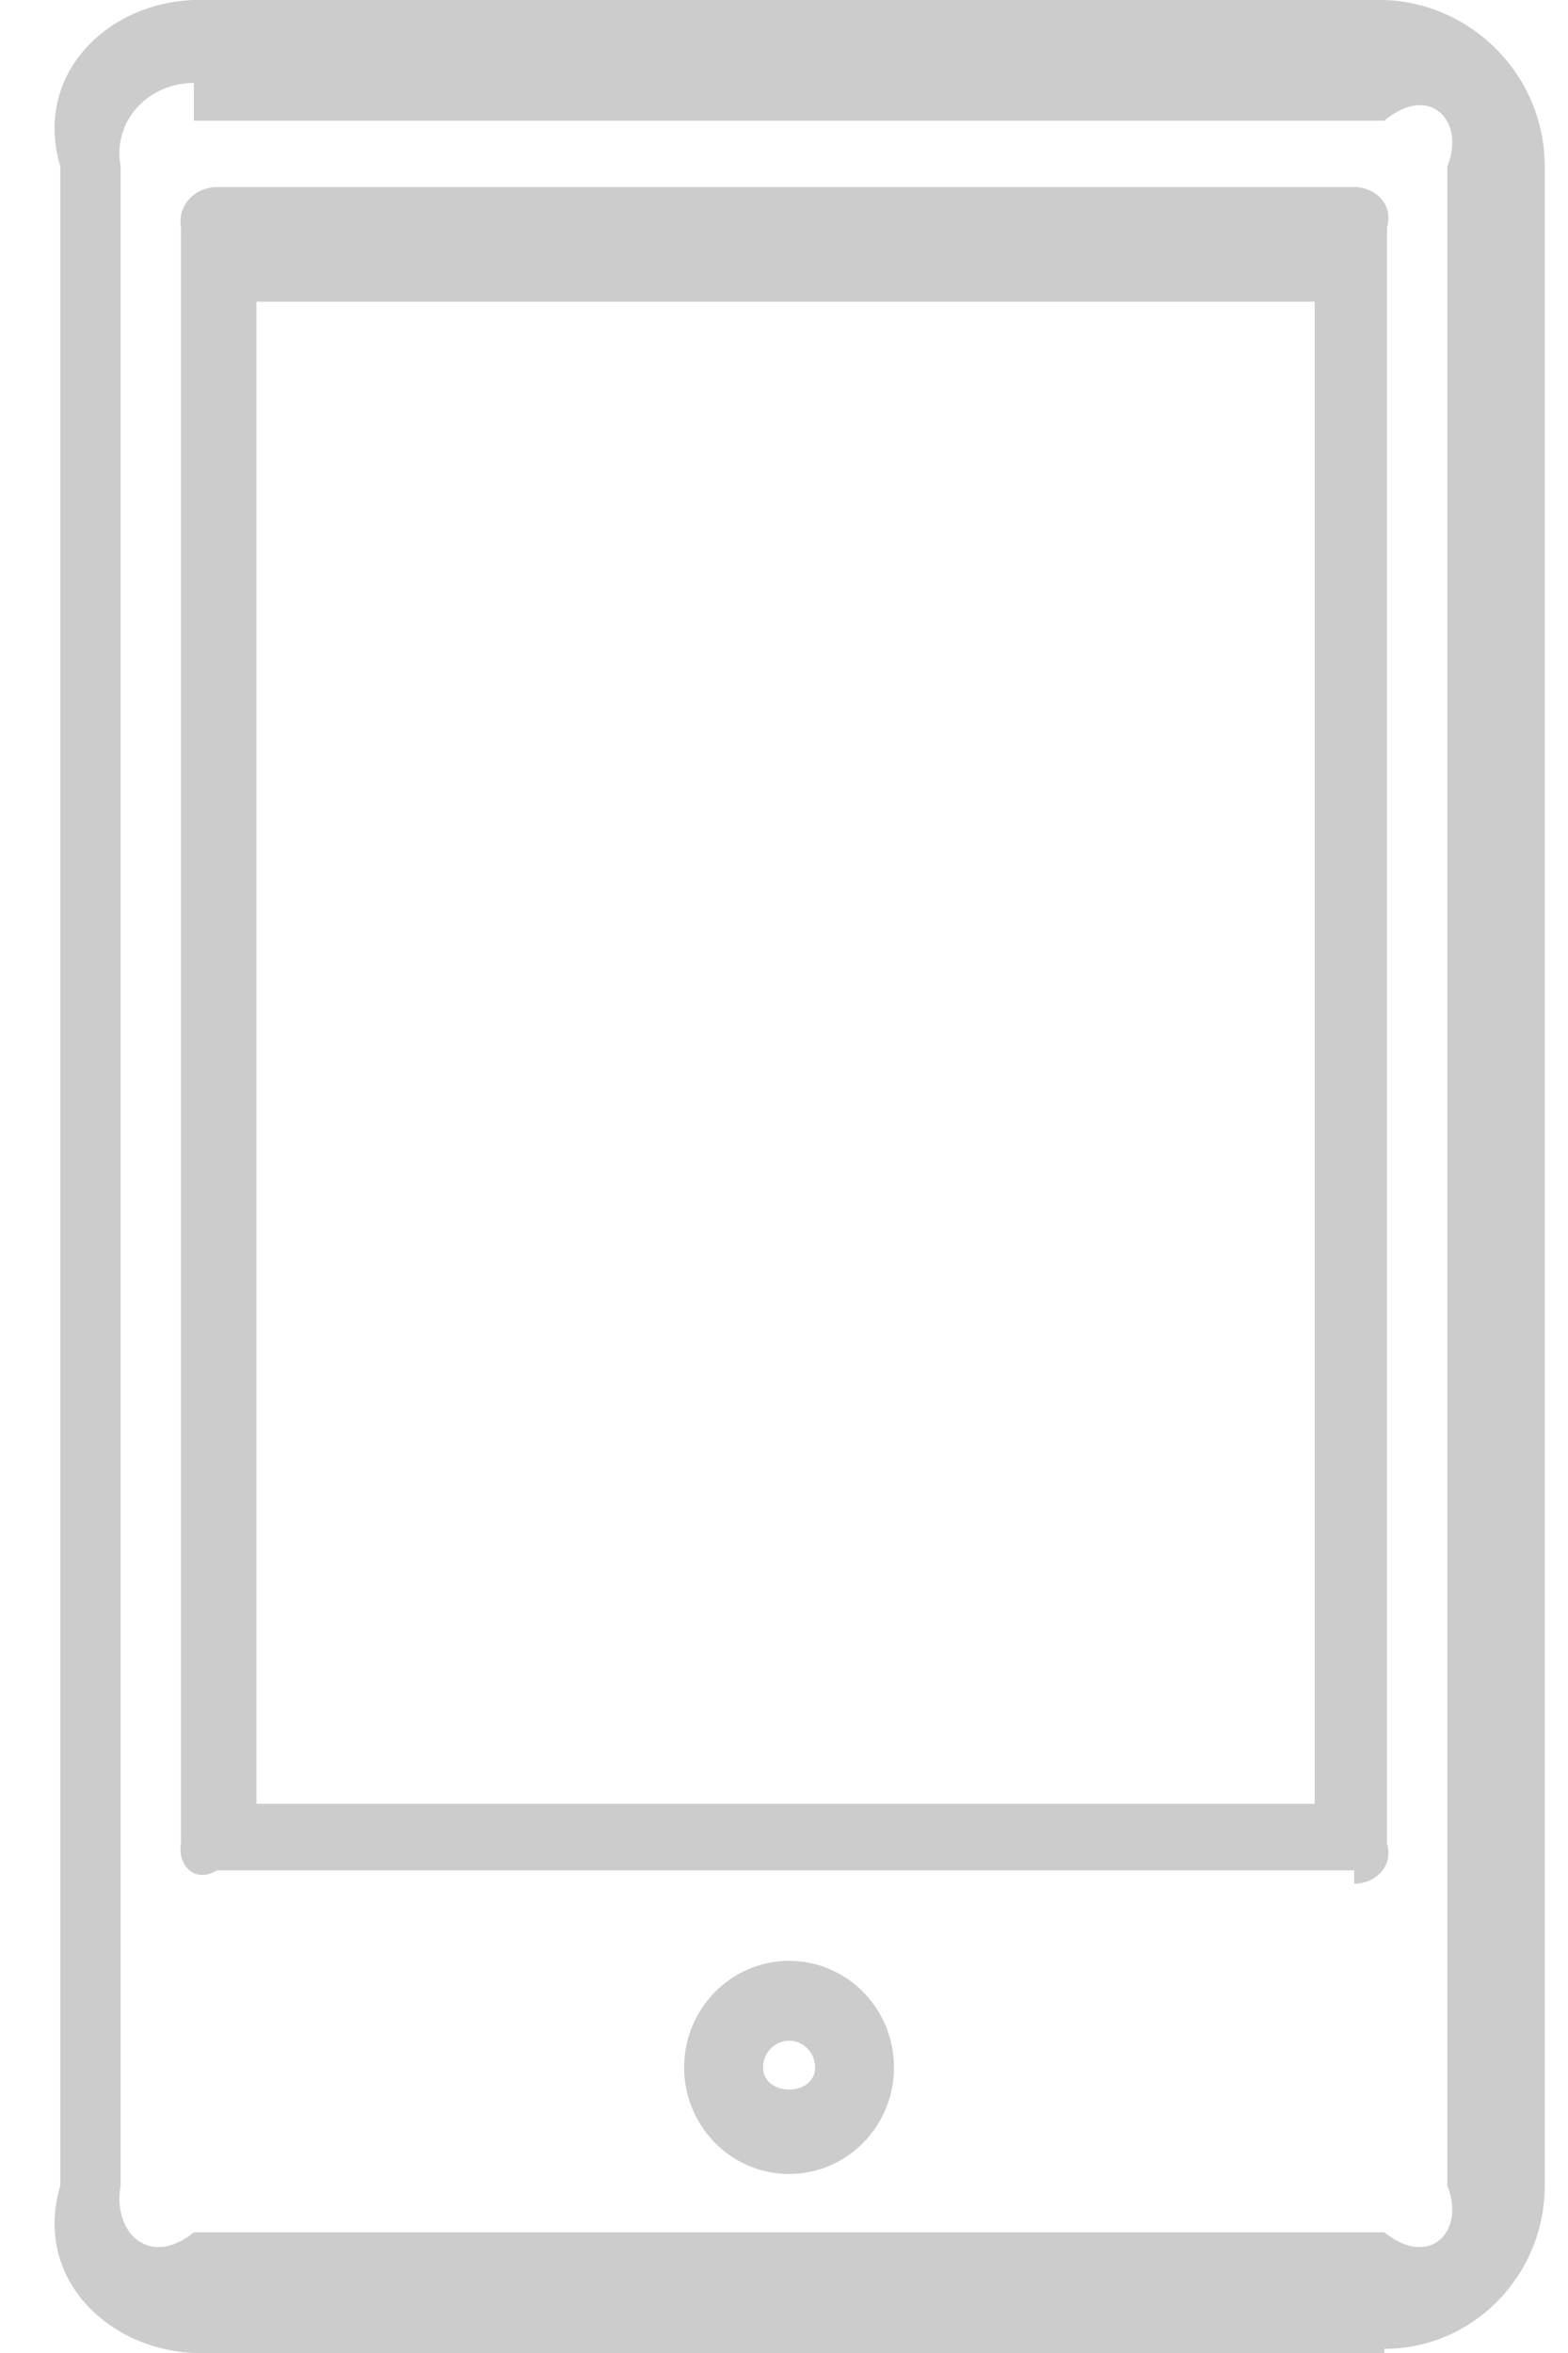 ﻿<?xml version="1.0" encoding="utf-8"?>
<svg version="1.1" xmlns:xlink="http://www.w3.org/1999/xlink" width="26px" height="39px" xmlns="http://www.w3.org/2000/svg">
  <g transform="matrix(1 0 0 1 -102 -1048 )">
    <path d="M 22.955 38.931  L 22.955 39  L 3.214 39  C 1.745 38.931  0.552 37.718  1 36.227  L 1 2.757  C 0.552 1.264  1.745 0.051  3.214 0  L 22.955 0  C 24.421 0.051  25.614 1.264  25.614 2.757  L 25.614 36.227  C 25.614 37.718  24.421 38.931  22.955 38.931  Z M 3.214 2  L 3.214 1.375  C 2.468 1.375  1.86 1.995  2 2.757  L 2 36.227  C 1.86 36.988  2.468 37.606  3.214 37  L 22.955 37  C 23.701 37.606  24.306 36.988  24 36.227  L 24 2.757  C 24.306 1.995  23.701 1.375  22.955 2  L 3.214 2  Z M 13.084 36.033  C 12.124 36.033  11.344 35.24  11.344 34.267  C 11.344 33.293  12.124 32.5  13.084 32.5  C 14.045 32.5  14.824 33.293  14.824 34.267  C 14.824 35.24  14.045 36.033  13.084 36.033  Z M 13.084 33.824  C 12.847 33.824  12.653 34.022  12.653 34.267  C 12.653 34.755  13.516 34.755  13.516 34.267  C 13.516 34.022  13.322 33.824  13.084 33.824  Z M 22.454 31.222  L 22.454 31  L 3.597 31  C 3.237 31.222  2.943 30.925  3 30.559  L 3 3.763  C 2.943 3.397  3.237 3.101  3.597 3.101  L 22.454 3.101  C 22.814 3.101  23.108 3.397  23 3.763  L 23 30.559  C 23.108 30.925  22.814 31.222  22.454 31.222  Z M 4.252 29.897  L 21.8 29.897  L 21.8 5  L 4.252 5  L 4.252 29.897  Z " fill-rule="nonzero" fill="#cccccc" stroke="none" transform="matrix(1 0 0 1 102 1048 )" />
  </g>
</svg>